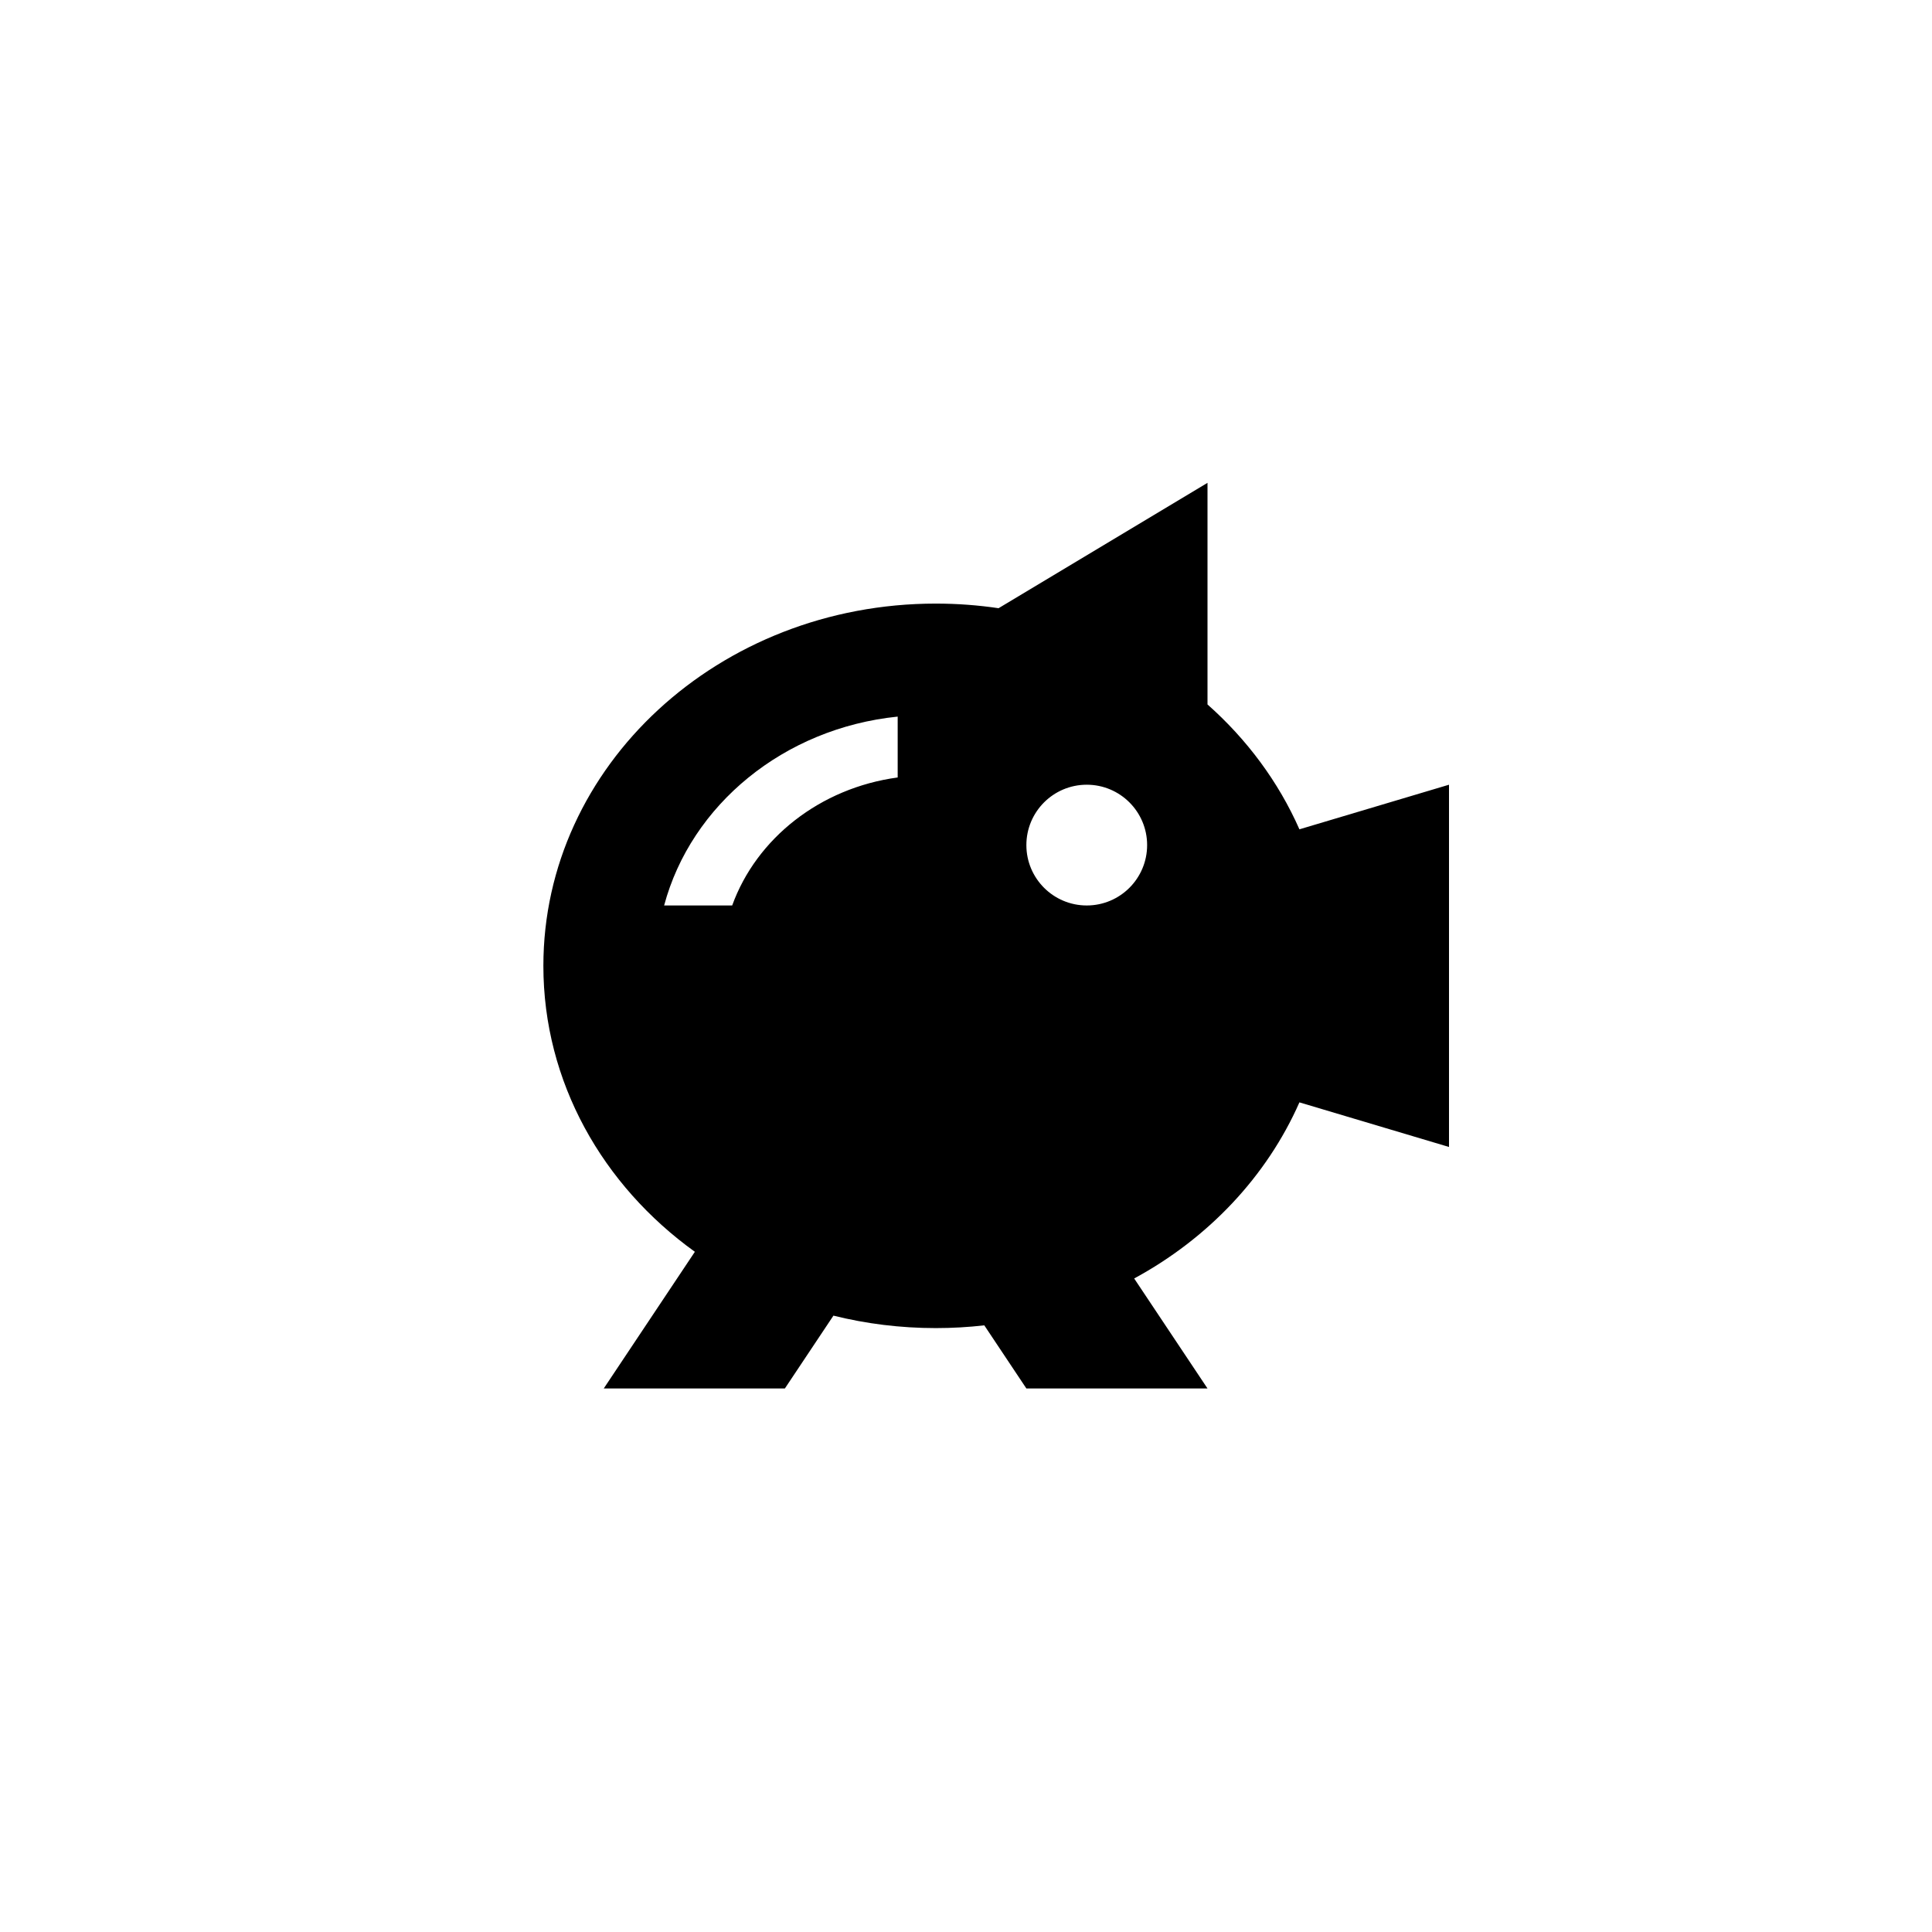 <?xml version="1.0" encoding="utf-8"?>
<!-- Generator: Adobe Illustrator 15.1.0, SVG Export Plug-In . SVG Version: 6.00 Build 0)  -->
<!DOCTYPE svg PUBLIC "-//W3C//DTD SVG 1.1//EN" "http://www.w3.org/Graphics/SVG/1.1/DTD/svg11.dtd">
<svg version="1.1" id="icon-029-s" xmlns="http://www.w3.org/2000/svg" xmlns:xlink="http://www.w3.org/1999/xlink" x="0px" y="0px"
	 width="2048px" height="2048px" viewBox="0 0 2048 2048" enable-background="new 0 0 2048 2048" xml:space="preserve">
<path d="M1377.441,879.114c-22.203-50.335-55.643-95.34-97.441-132.368V511.835l-221.482,132.89
	c-21.66-3.213-43.877-4.89-66.518-4.89c-229.75,0-416,171.923-416,384c0,123.204,62.862,232.851,160.588,303.117L640,1471.835h192
	l51.468-77.202c34.601,8.608,70.985,13.202,108.532,13.202c17.402,0,34.553-0.992,51.395-2.908l44.605,66.908h192l-77.732-116.599
	c78.479-42.519,140.516-108.108,175.174-186.681L1536,1215.835v-384L1377.441,879.114z M951.578,824.146
	c-82.309,11.143-149.711,64.605-175.438,135.688H704c28.553-106.627,126.805-187.878,247.578-200.204V824.146z M1152,959.835
	c-35.346,0-64-28.653-64-64s28.654-64,64-64s64,28.653,64,64S1187.346,959.835,1152,959.835z"/>
</svg>
